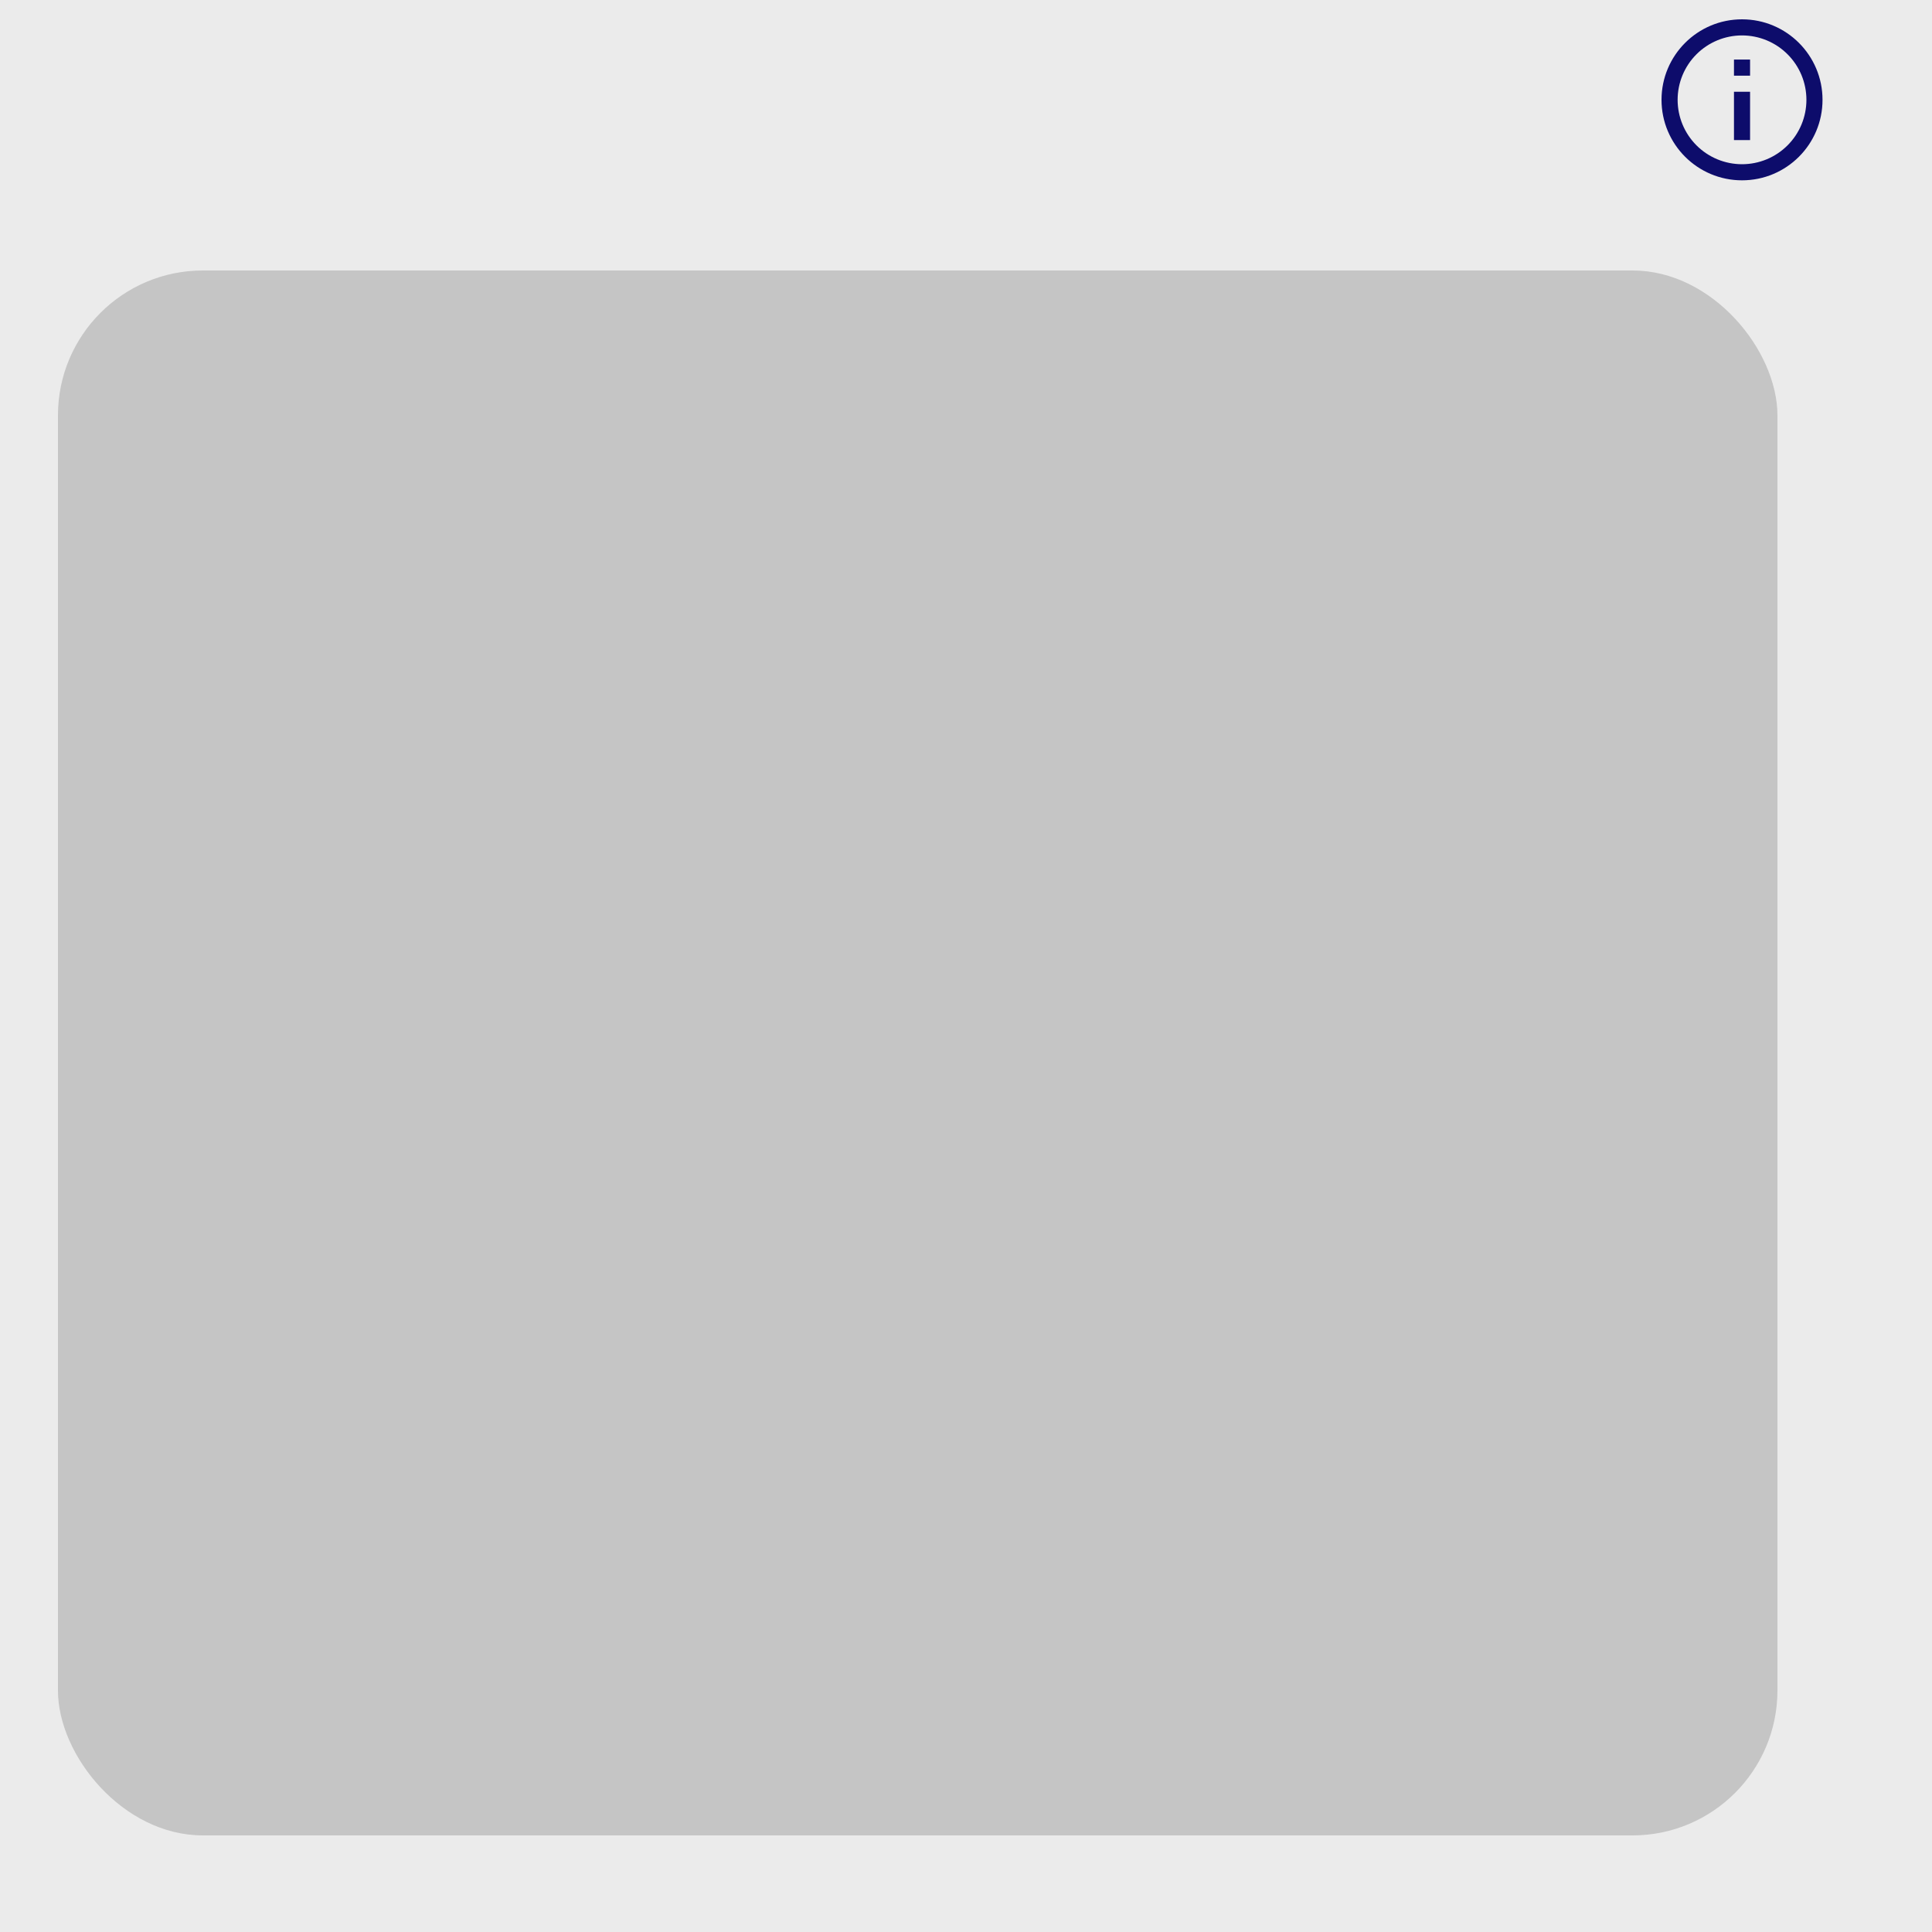<svg width="200" height="200" viewBox="0 0 200 200" fill="none" xmlns="http://www.w3.org/2000/svg">
<g clip-path="url(#clip0_85_2)">
<rect width="200" height="200" fill="white"/>
<rect width="200" height="200" fill="#EBEBEB"/>
<path d="M180.333 18.667C175.731 18.667 172 14.936 172 10.333C172 5.731 175.731 2 180.333 2C184.936 2 188.667 5.731 188.667 10.333C188.667 14.936 184.936 18.667 180.333 18.667ZM180.333 17C182.101 17 183.797 16.298 185.047 15.047C186.298 13.797 187 12.101 187 10.333C187 8.565 186.298 6.87 185.047 5.619C183.797 4.369 182.101 3.667 180.333 3.667C178.565 3.667 176.87 4.369 175.619 5.619C174.369 6.87 173.667 8.565 173.667 10.333C173.667 12.101 174.369 13.797 175.619 15.047C176.87 16.298 178.565 17 180.333 17ZM179.5 6.167H181.167V7.833H179.5V6.167ZM179.5 9.5H181.167V14.5H179.5V9.5Z" fill="#0D0C6B"/>
<g filter="url(#filter0_i_85_2)">
<rect x="11" y="28" width="178" height="162" rx="15" fill="#B8B8B8" fill-opacity="0.75"/>
</g>
</g>
<defs>
<filter id="filter0_i_85_2" x="6" y="28" width="183" height="162" filterUnits="userSpaceOnUse" color-interpolation-filters="sRGB">
<feFlood flood-opacity="0" result="BackgroundImageFix"/>
<feBlend mode="normal" in="SourceGraphic" in2="BackgroundImageFix" result="shape"/>
<feColorMatrix in="SourceAlpha" type="matrix" values="0 0 0 0 0 0 0 0 0 0 0 0 0 0 0 0 0 0 127 0" result="hardAlpha"/>
<feMorphology radius="1" operator="erode" in="SourceAlpha" result="effect1_innerShadow_85_2"/>
<feOffset dx="-5"/>
<feGaussianBlur stdDeviation="2.5"/>
<feComposite in2="hardAlpha" operator="arithmetic" k2="-1" k3="1"/>
<feColorMatrix type="matrix" values="0 0 0 0 0.502 0 0 0 0 0.502 0 0 0 0 0.502 0 0 0 0.91 0"/>
<feBlend mode="normal" in2="shape" result="effect1_innerShadow_85_2"/>
</filter>
<clipPath id="clip0_85_2">
<rect width="200" height="200" fill="white"/>
</clipPath>
</defs>
</svg>
